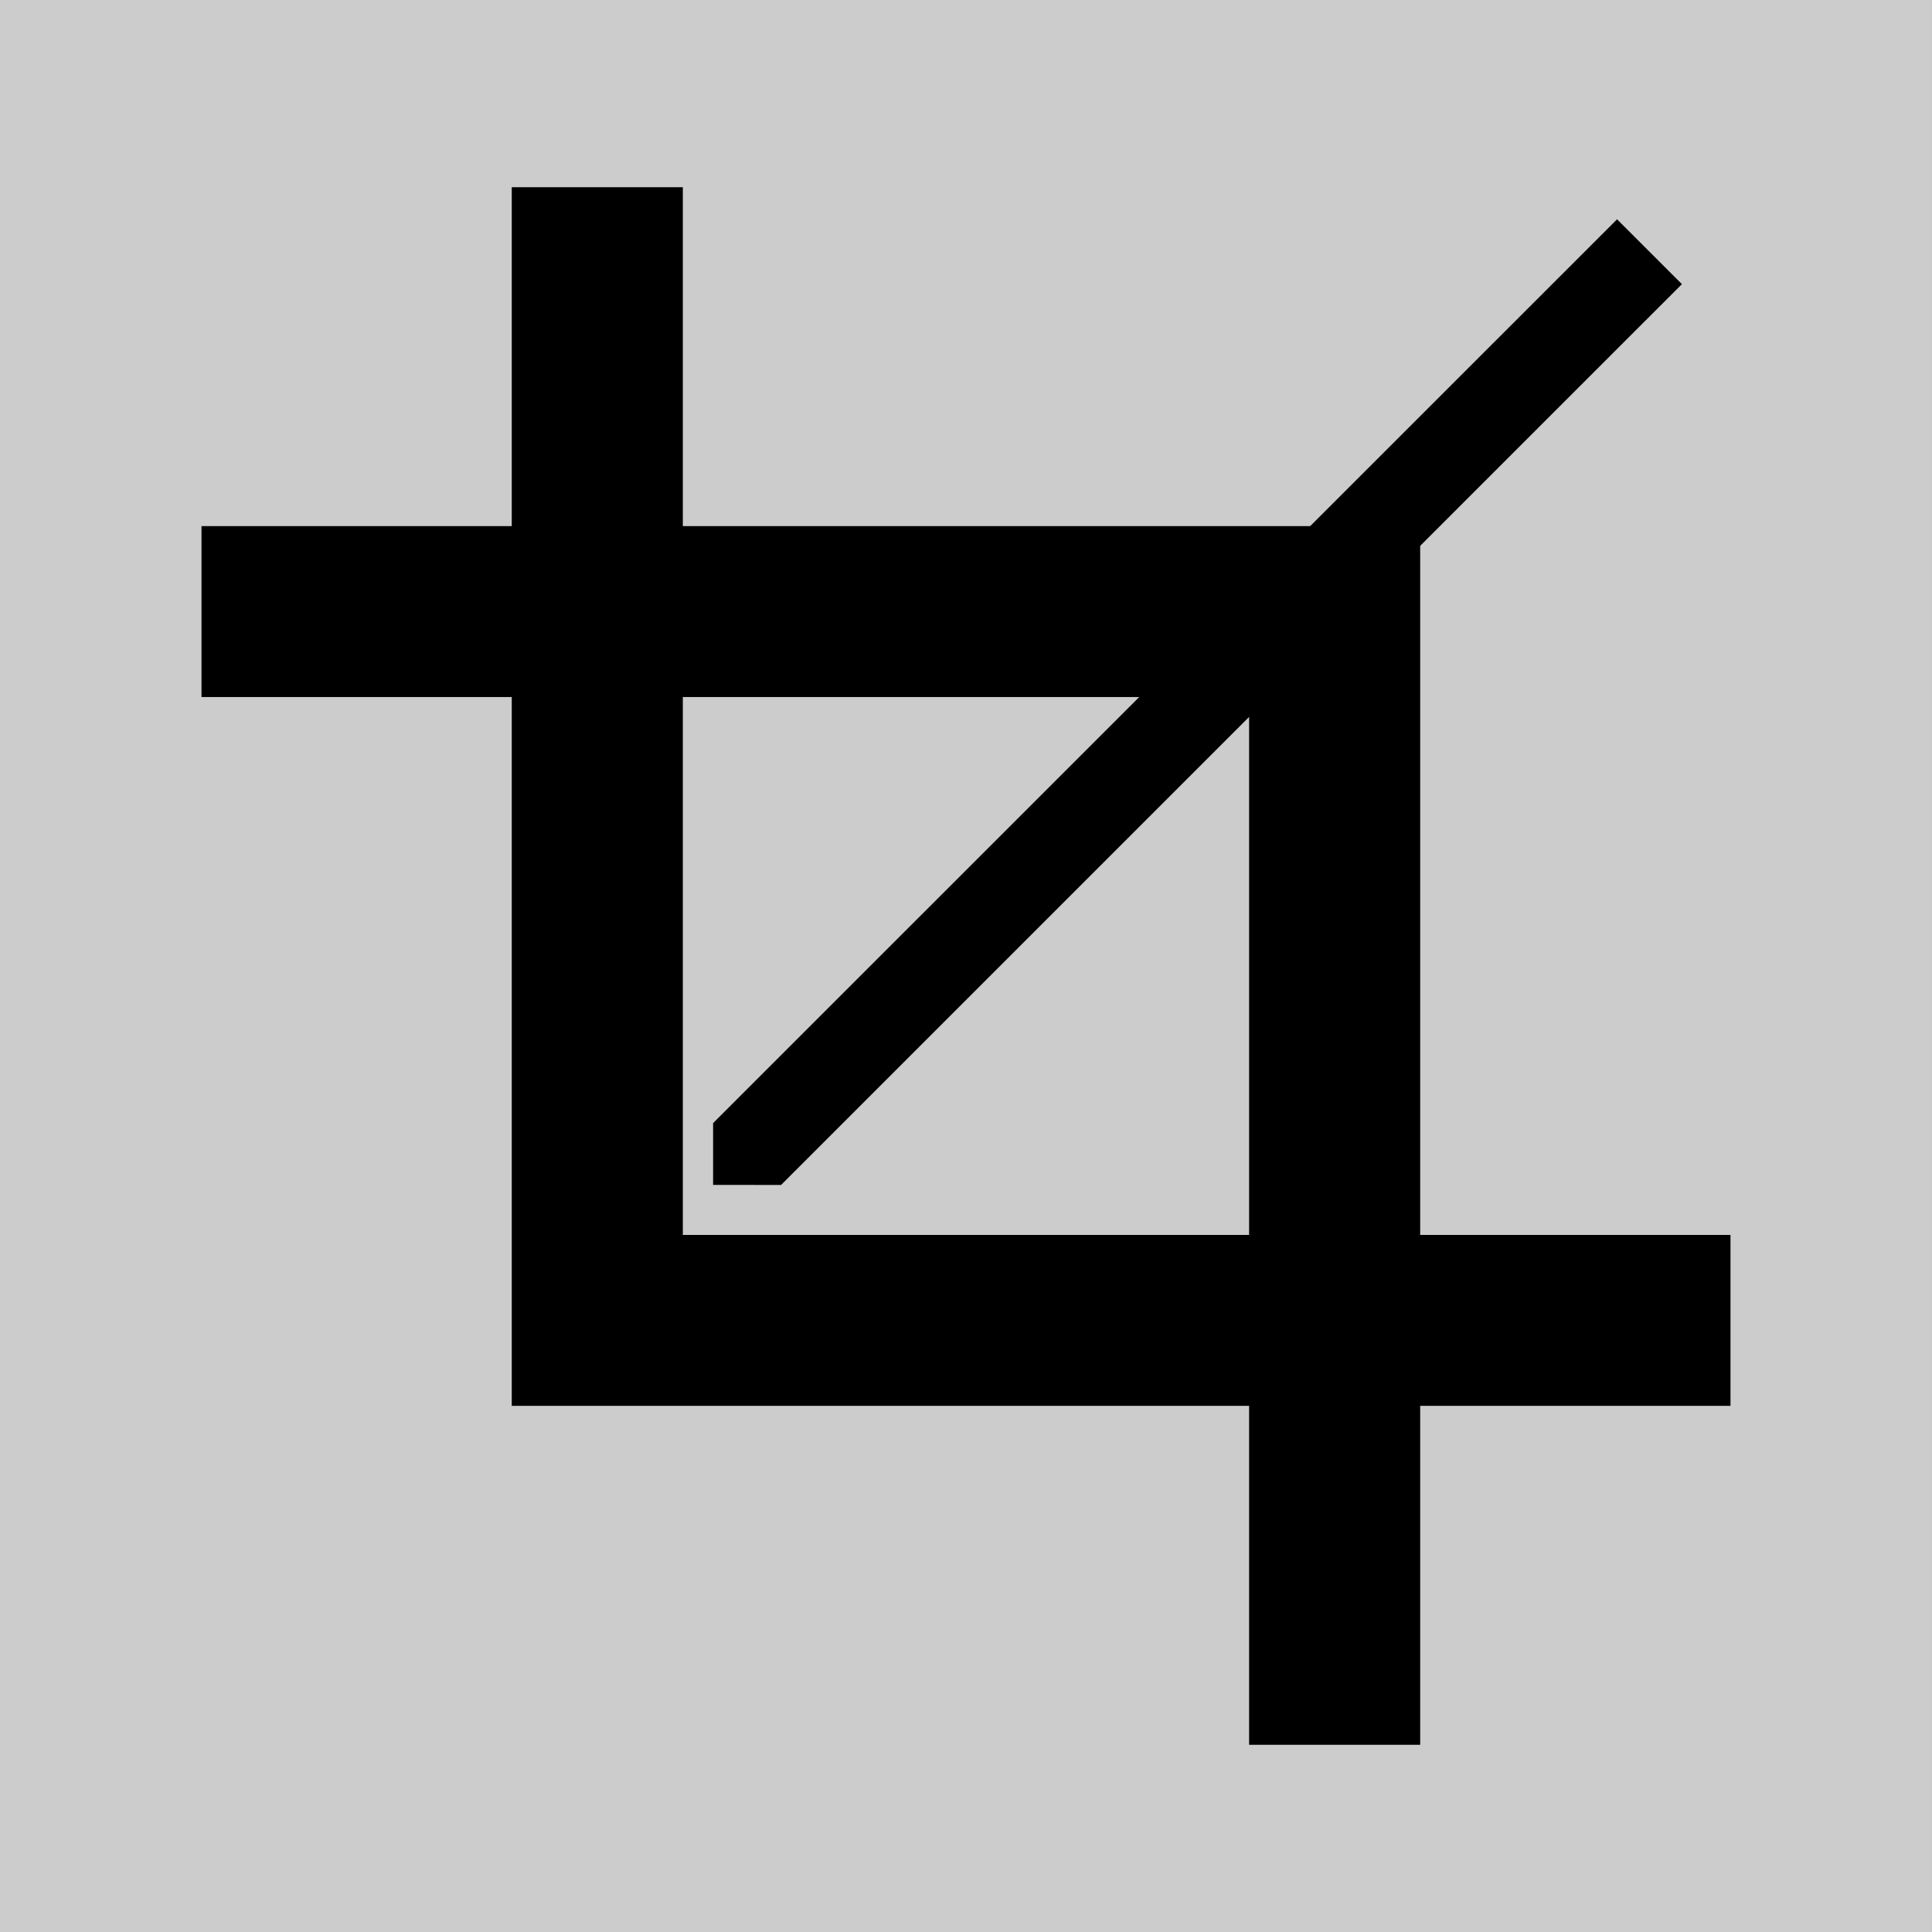 <?xml version="1.0" encoding="utf-8"?>
<!-- Generator: Adobe Illustrator 12.0.1, SVG Export Plug-In . SVG Version: 6.00 Build 51448)  -->
<!DOCTYPE svg PUBLIC "-//W3C//DTD SVG 1.1//EN" "http://www.w3.org/Graphics/SVG/1.1/DTD/svg11.dtd">
<svg  version="1.1" id="Layer_1" xmlns="http://www.w3.org/2000/svg" xmlns:xlink="http://www.w3.org/1999/xlink" width="60" height="60" viewBox="0 0 60 60"
	 overflow="visible" enable-background="new 0 0 60 60" xml:space="preserve">
<rect x="0" y="0" width="60" height="60" fill="#808080" stroke="none"/>
<rect x="-0.001" fill="#FFFFFF" fill-opacity="0.6" width="60" height="60"/>
<g>
	<g>
		<polygon points="38.792,21.647 38.792,54.186 44.105,54.186 44.105,16.339 6.258,16.339 6.258,21.647 		"/>
	</g>
	<polygon stroke="#000000" stroke-width="0.5" points="24.153,36.55 51.88,8.824 50.219,7.164 22.396,34.982 22.396,36.548 	"/>
	<g>
		<polygon points="21.206,38.352 21.206,5.814 15.893,5.814 15.893,43.66 53.742,43.66 53.742,38.352 		"/>
	</g>
</g>
</svg>
